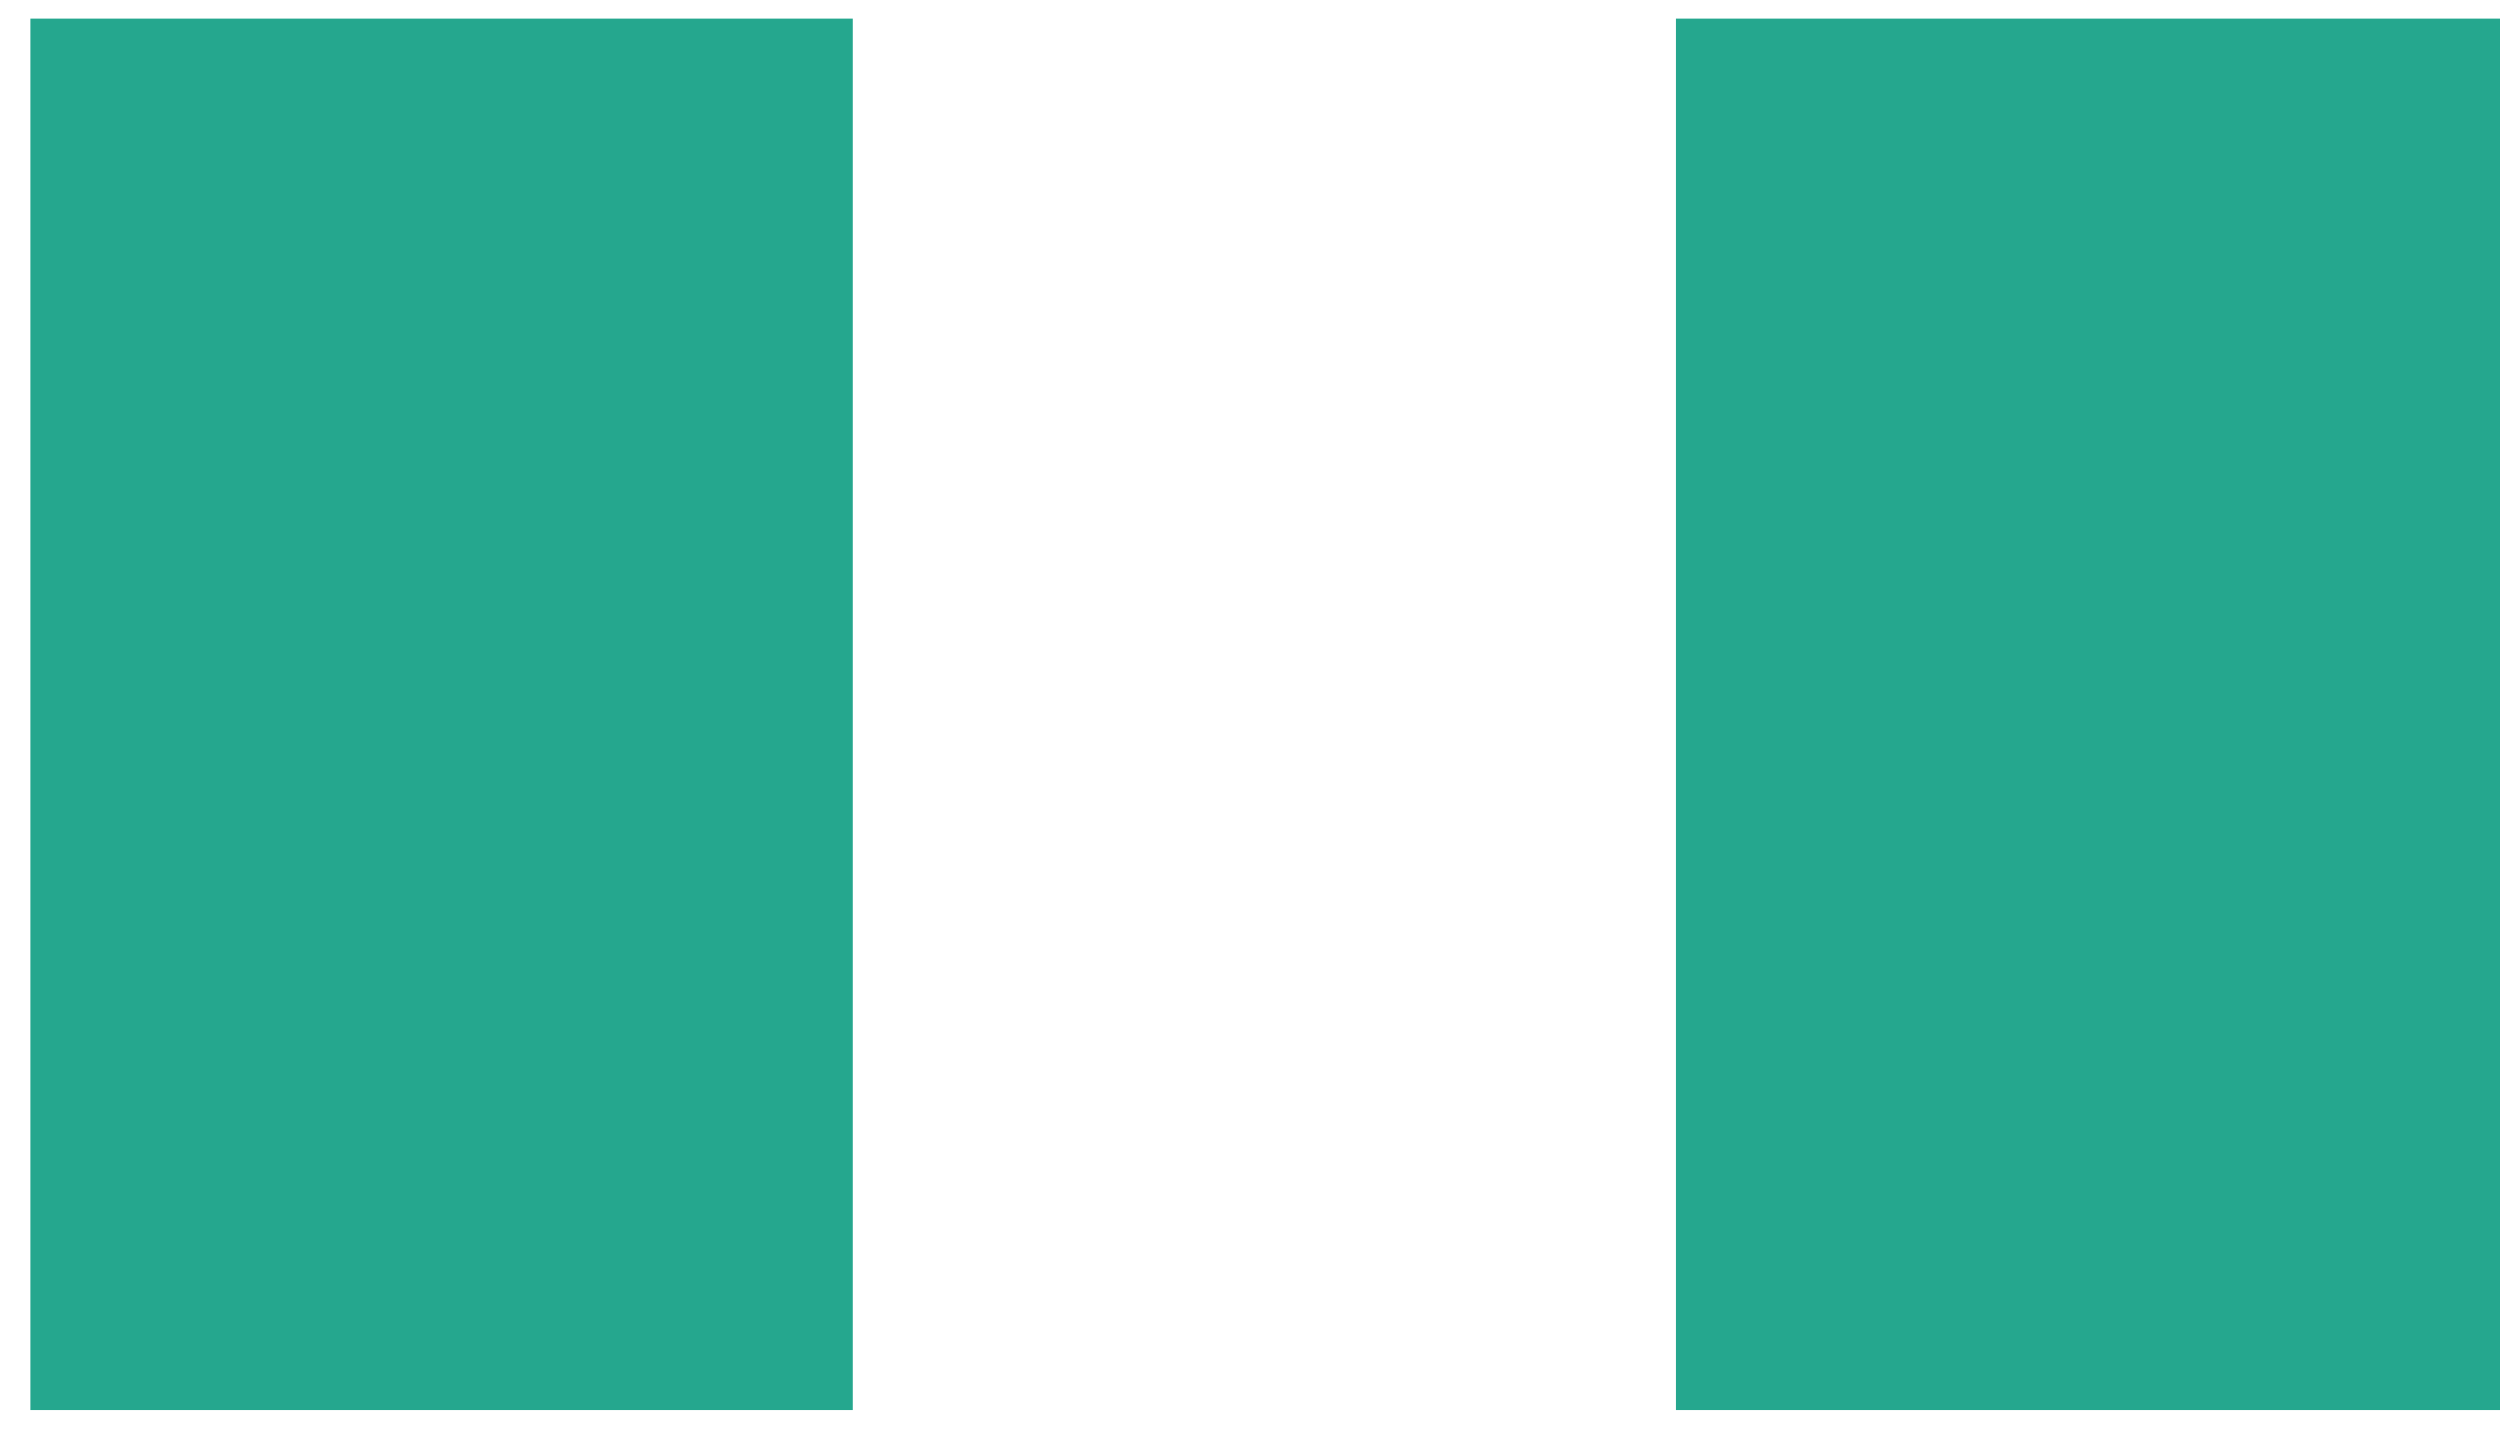 <svg width="45" height="26" viewBox="0 0 45 26" fill="none" xmlns="http://www.w3.org/2000/svg">
<path fill-rule="evenodd" clip-rule="evenodd" d="M30.167 0.335H45V25.381H30.167V0.335ZM0.547 0.335H15.35V25.381H0.547V0.335Z" fill="#25A78E"/>
</svg>
